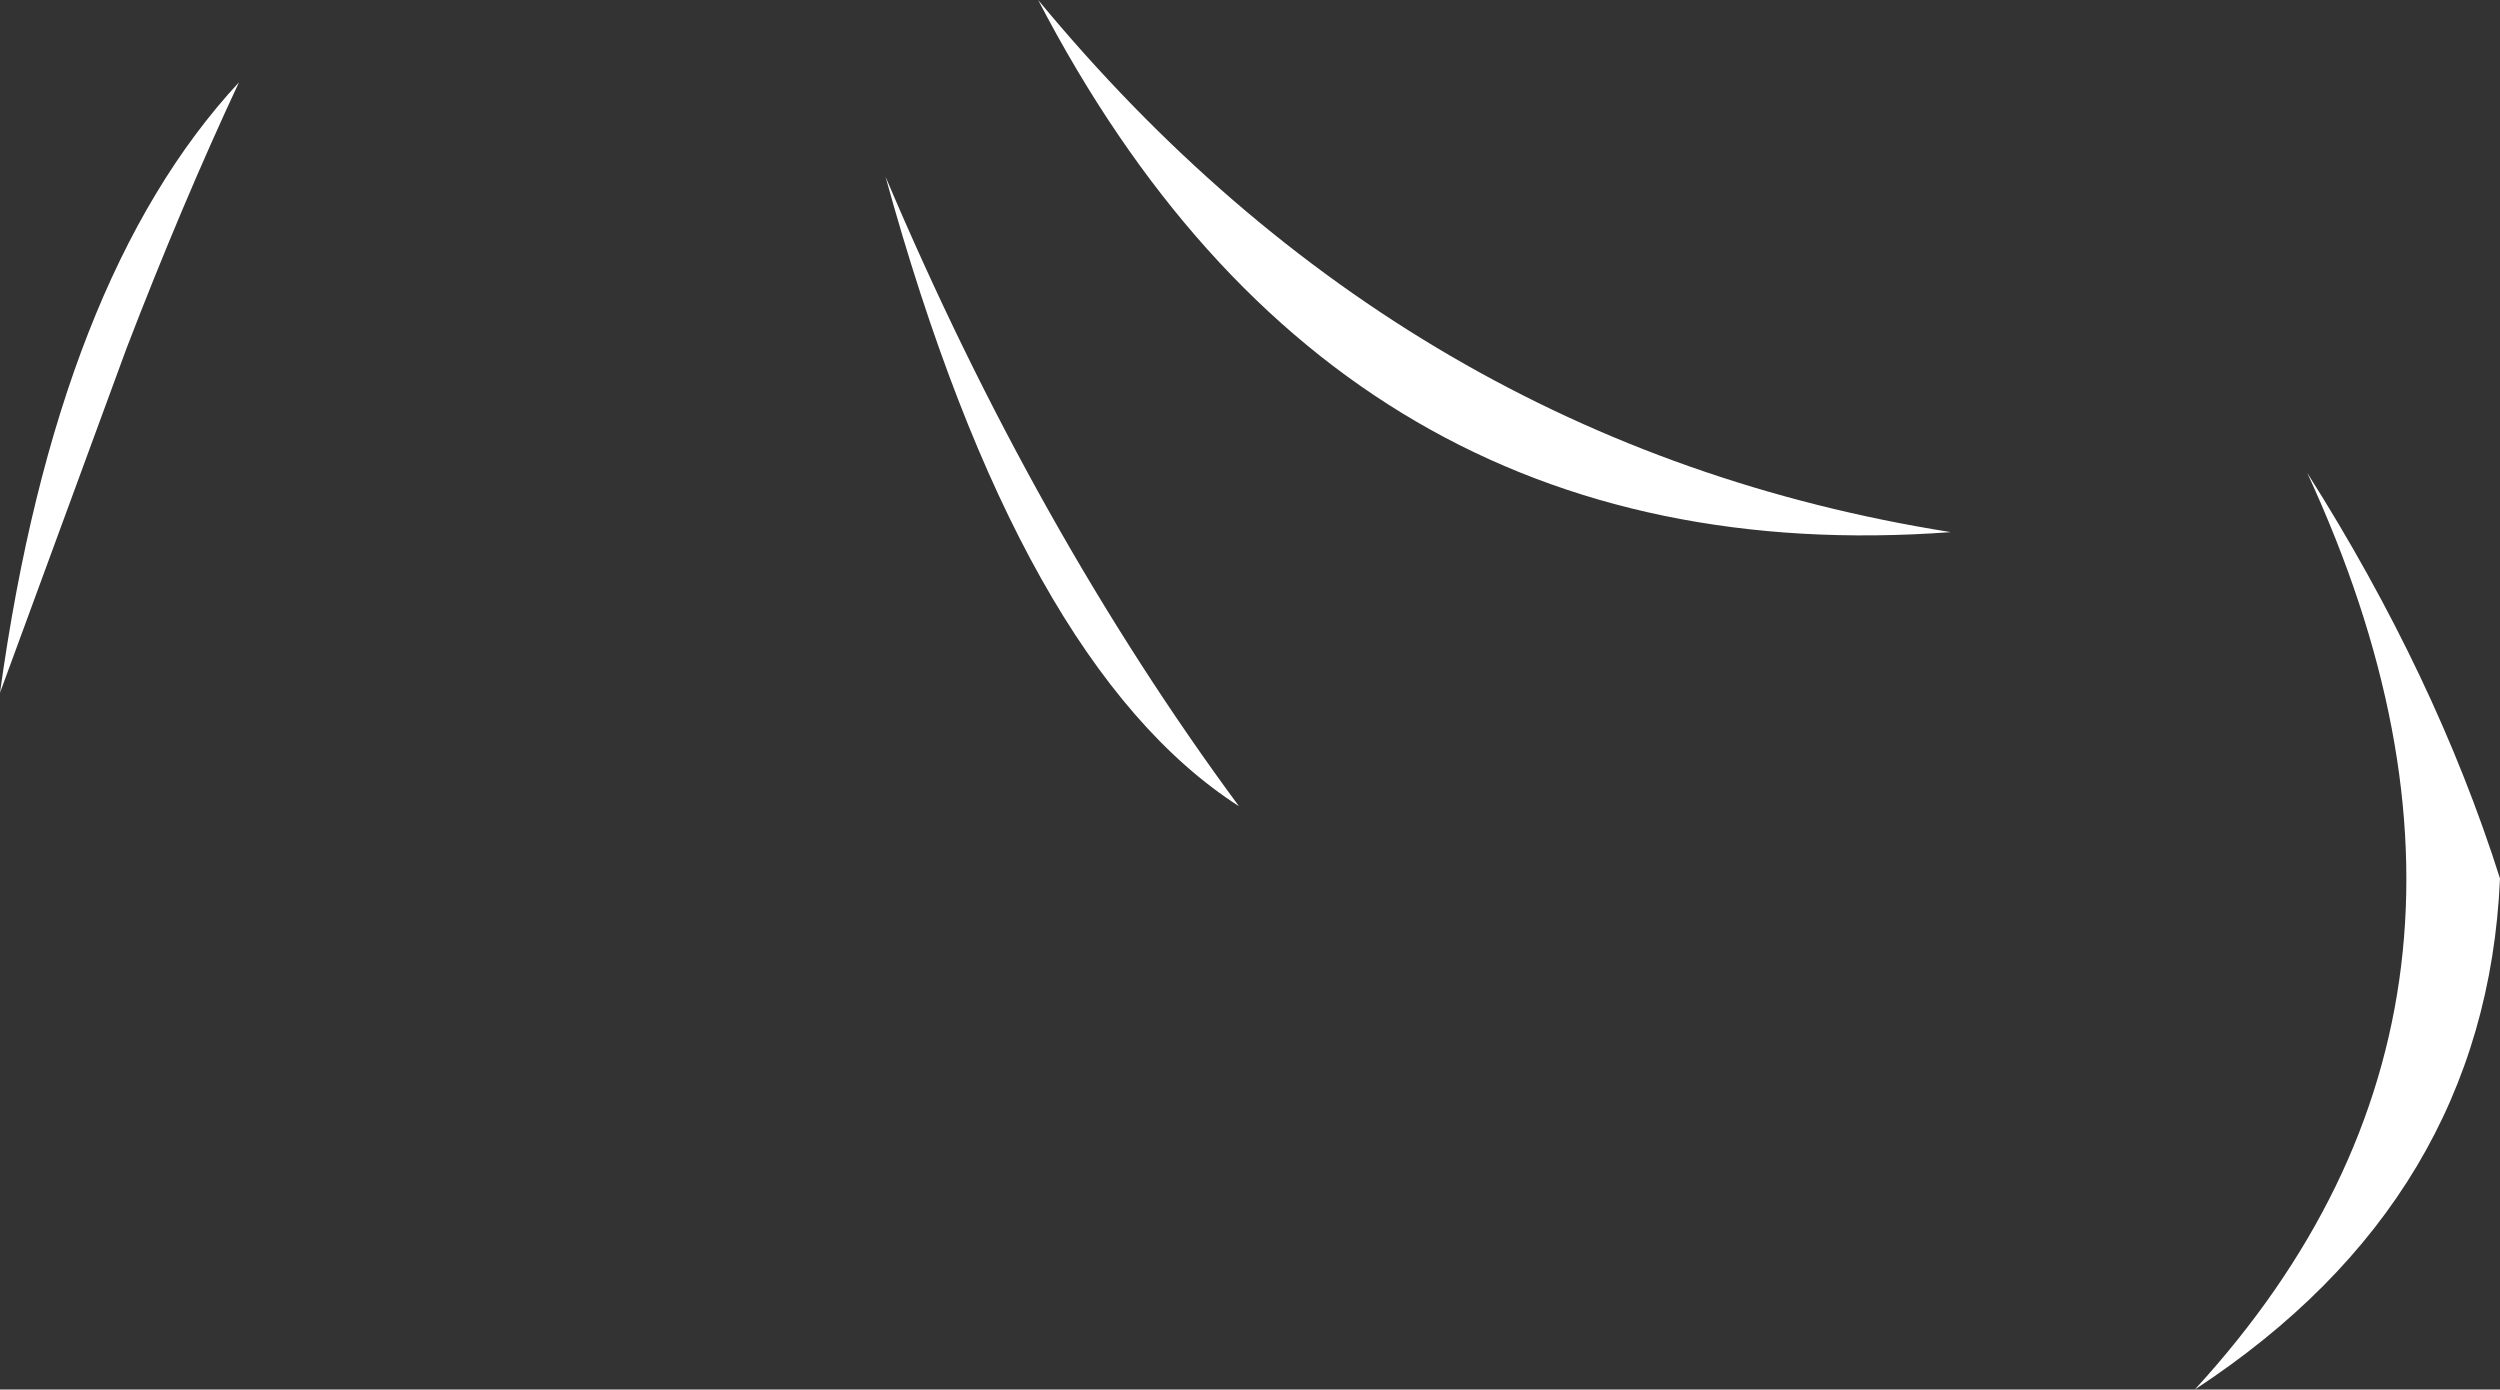 <?xml version="1.0" encoding="UTF-8" standalone="no"?>
<svg xmlns:xlink="http://www.w3.org/1999/xlink" height="69.2px" width="124.5px" xmlns="http://www.w3.org/2000/svg">
  <rect width="100%" height="100%" fill="#333333" stroke="none"/>
  <g transform="matrix(1.0, 0.0, 0.0, 1.0, 17.1, 16.75)">
    <path d="M-17.1 17.75 Q-14.25 -2.9 -5.2 -12.65 -8.05 -6.55 -10.8 0.6 L-17.1 17.75 M92.2 52.45 Q109.95 33.1 97.8 6.8 104.2 16.9 107.4 27.0 106.7 42.95 92.2 52.45 M80.05 9.75 Q49.55 12.0 34.6 -16.75 52.95 5.45 80.05 9.75 M27.0 -7.95 Q34.45 9.65 44.6 23.4 33.7 16.4 27.0 -7.95" fill="#ffffff" fill-rule="evenodd" stroke="none"/>
  </g>
</svg>
